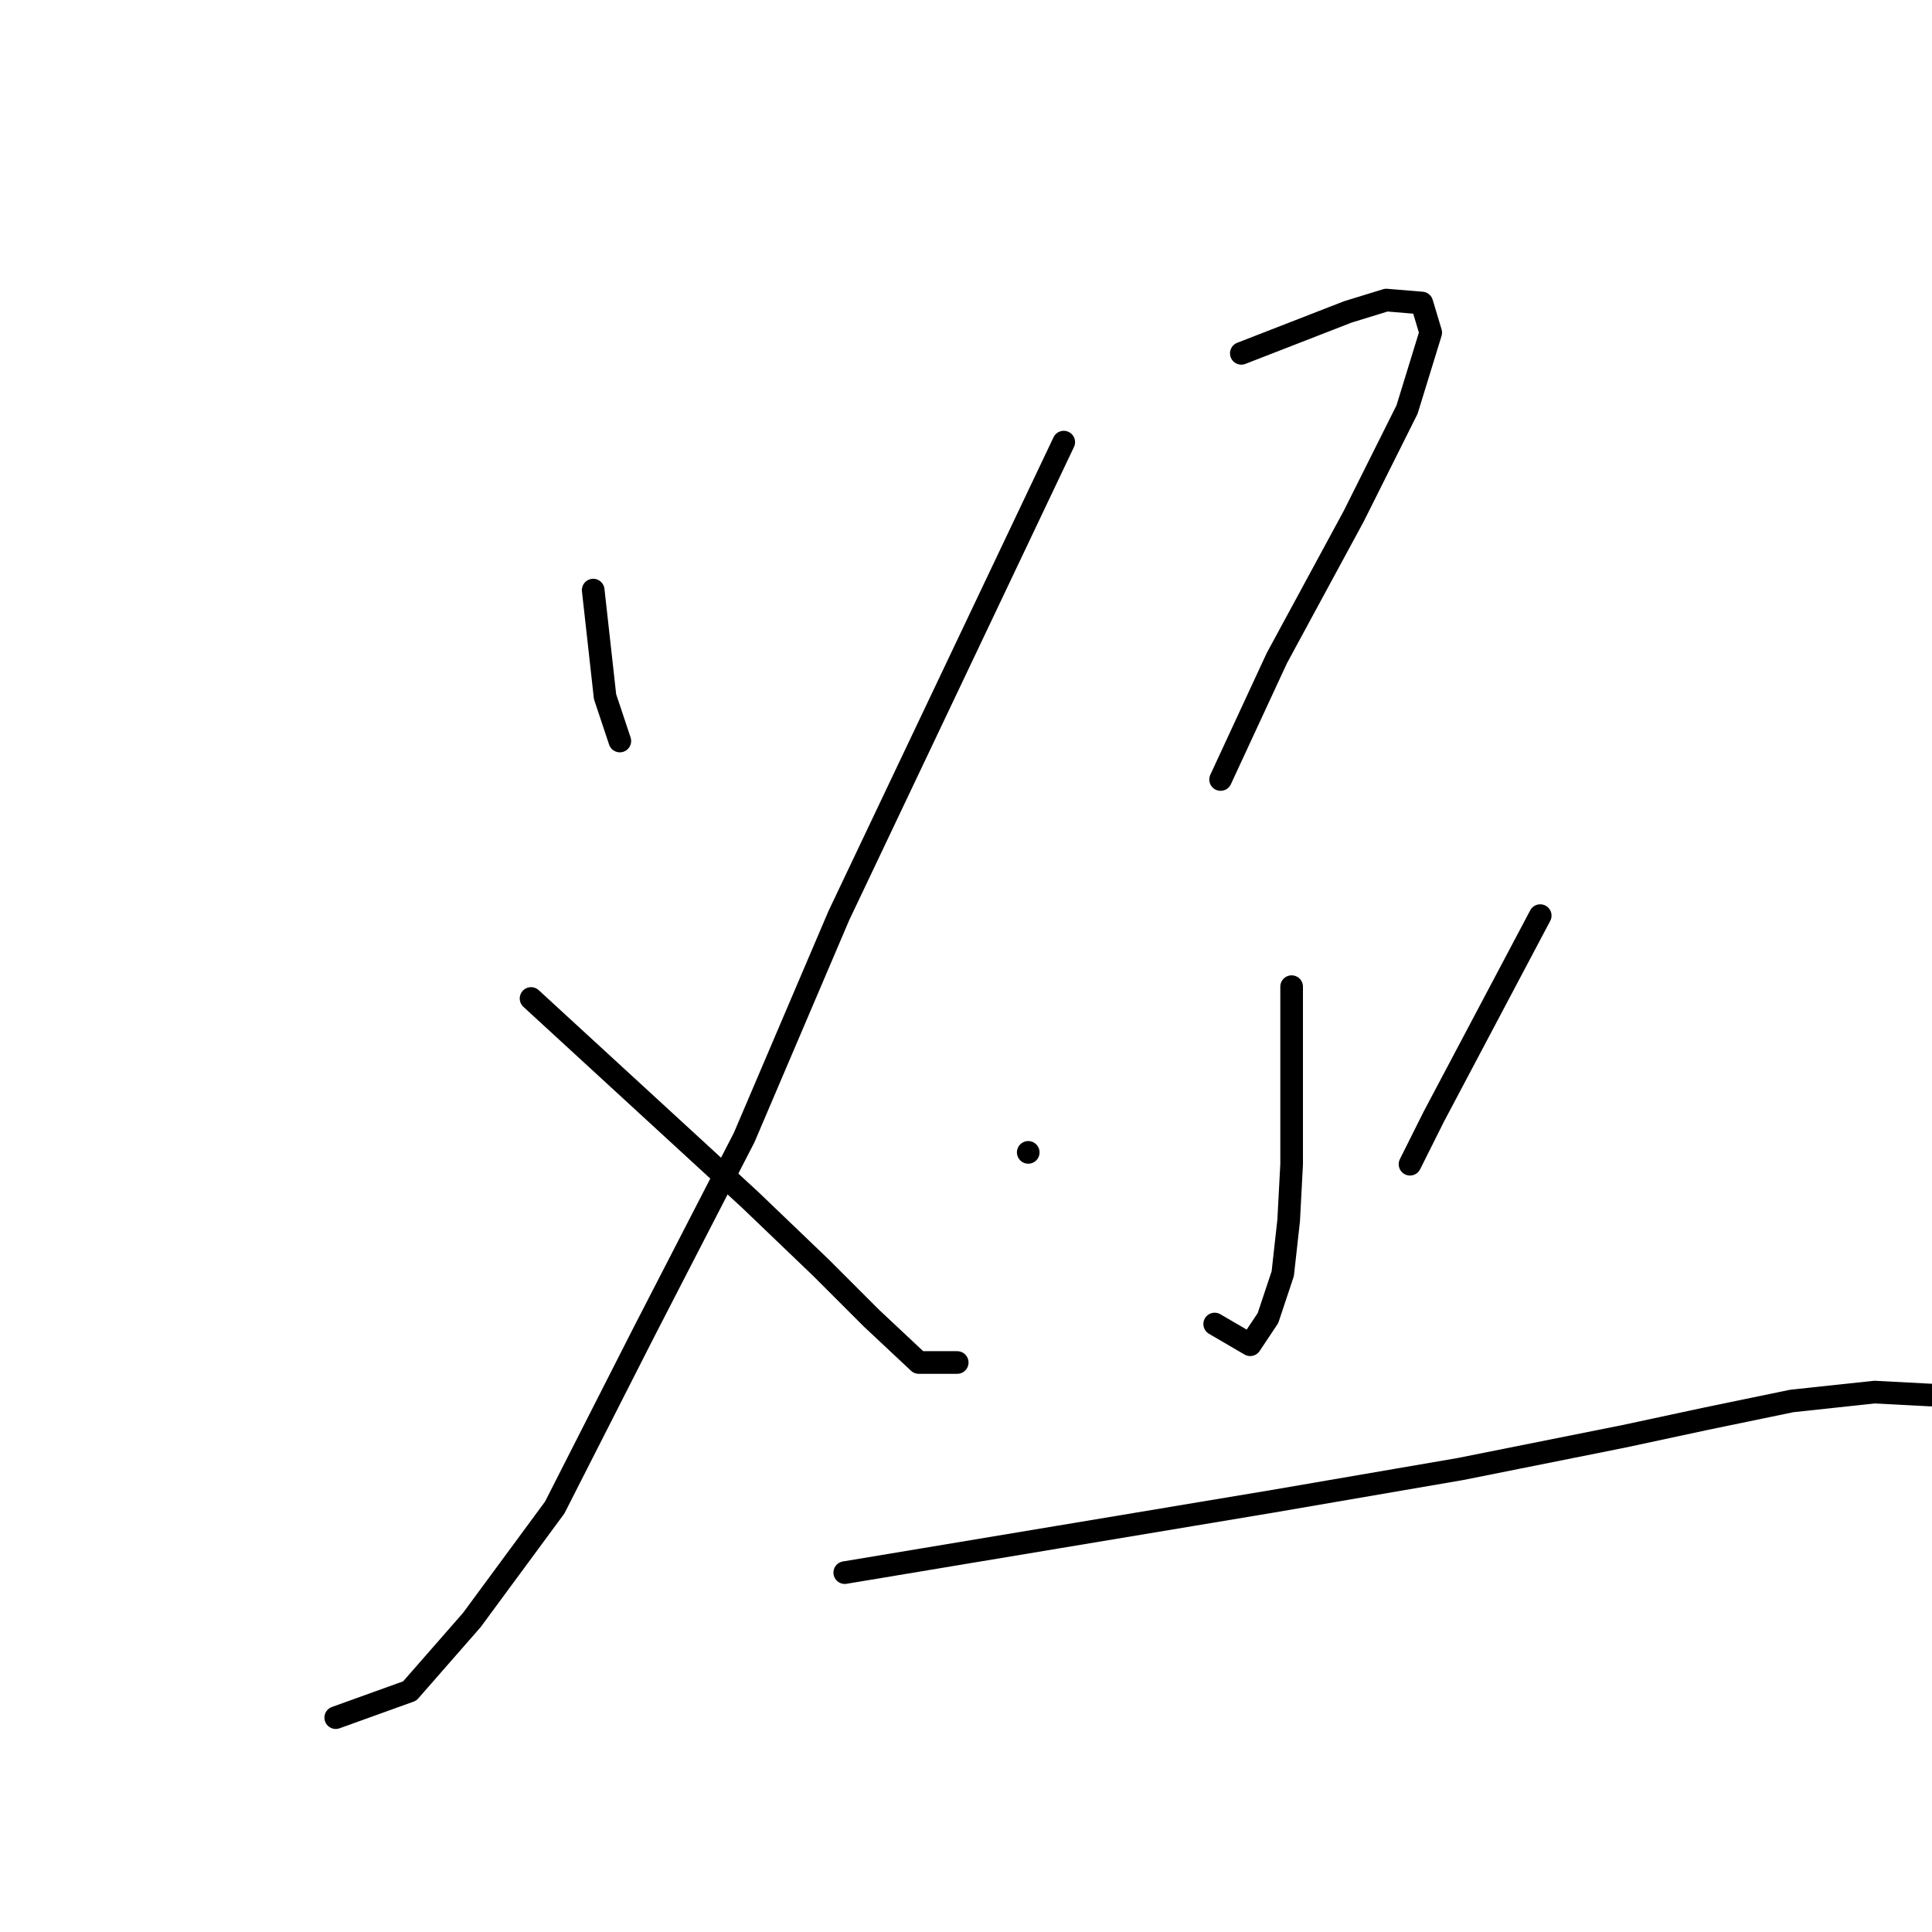 <?xml version="1.0" standalone="no"?>
    <svg width="256" height="256" xmlns="http://www.w3.org/2000/svg" version="1.1">
    <polyline stroke="black" stroke-width="3" stroke-linecap="round" fill="transparent" stroke-linejoin="round" points="78.602 78.19 79.387 85.248 80.171 92.307 82.132 98.189 82.132 98.189 " />
        <polyline stroke="black" stroke-width="3" stroke-linecap="round" fill="transparent" stroke-linejoin="round" points="140.953 58.583 126.051 89.954 111.15 121.325 98.602 150.736 85.269 176.617 73.505 199.754 62.525 214.655 54.29 224.066 44.486 227.596 44.486 227.596 " />
        <polyline stroke="black" stroke-width="3" stroke-linecap="round" fill="transparent" stroke-linejoin="round" points="70.367 132.305 84.877 145.638 99.386 158.971 108.797 167.99 115.464 174.657 121.738 180.539 126.836 180.539 126.836 180.539 " />
        <polyline stroke="black" stroke-width="3" stroke-linecap="round" fill="transparent" stroke-linejoin="round" points="164.481 46.819 171.54 44.074 178.598 41.329 183.696 39.76 188.402 40.152 189.578 44.074 186.441 54.269 179.383 68.386 169.187 87.209 161.736 103.287 161.736 103.287 " />
        <polyline stroke="black" stroke-width="3" stroke-linecap="round" fill="transparent" stroke-linejoin="round" points="171.148 130.737 171.148 142.501 171.148 154.265 170.755 161.716 169.971 168.775 168.01 174.657 165.658 178.186 160.952 175.441 160.952 175.441 " />
        <polyline stroke="black" stroke-width="3" stroke-linecap="round" fill="transparent" stroke-linejoin="round" points="136.247 152.697 136.247 152.697 136.247 152.697 " />
        <polyline stroke="black" stroke-width="3" stroke-linecap="round" fill="transparent" stroke-linejoin="round" points="204.087 121.325 197.029 134.658 189.97 147.991 186.833 154.265 186.833 154.265 " />
        <polyline stroke="black" stroke-width="3" stroke-linecap="round" fill="transparent" stroke-linejoin="round" points="111.934 208.381 140.168 203.675 168.403 198.969 193.5 194.656 215.067 190.342 226.047 187.989 237.419 185.637 248.399 184.46 255.85 184.852 255.85 184.852 " />
        </svg>